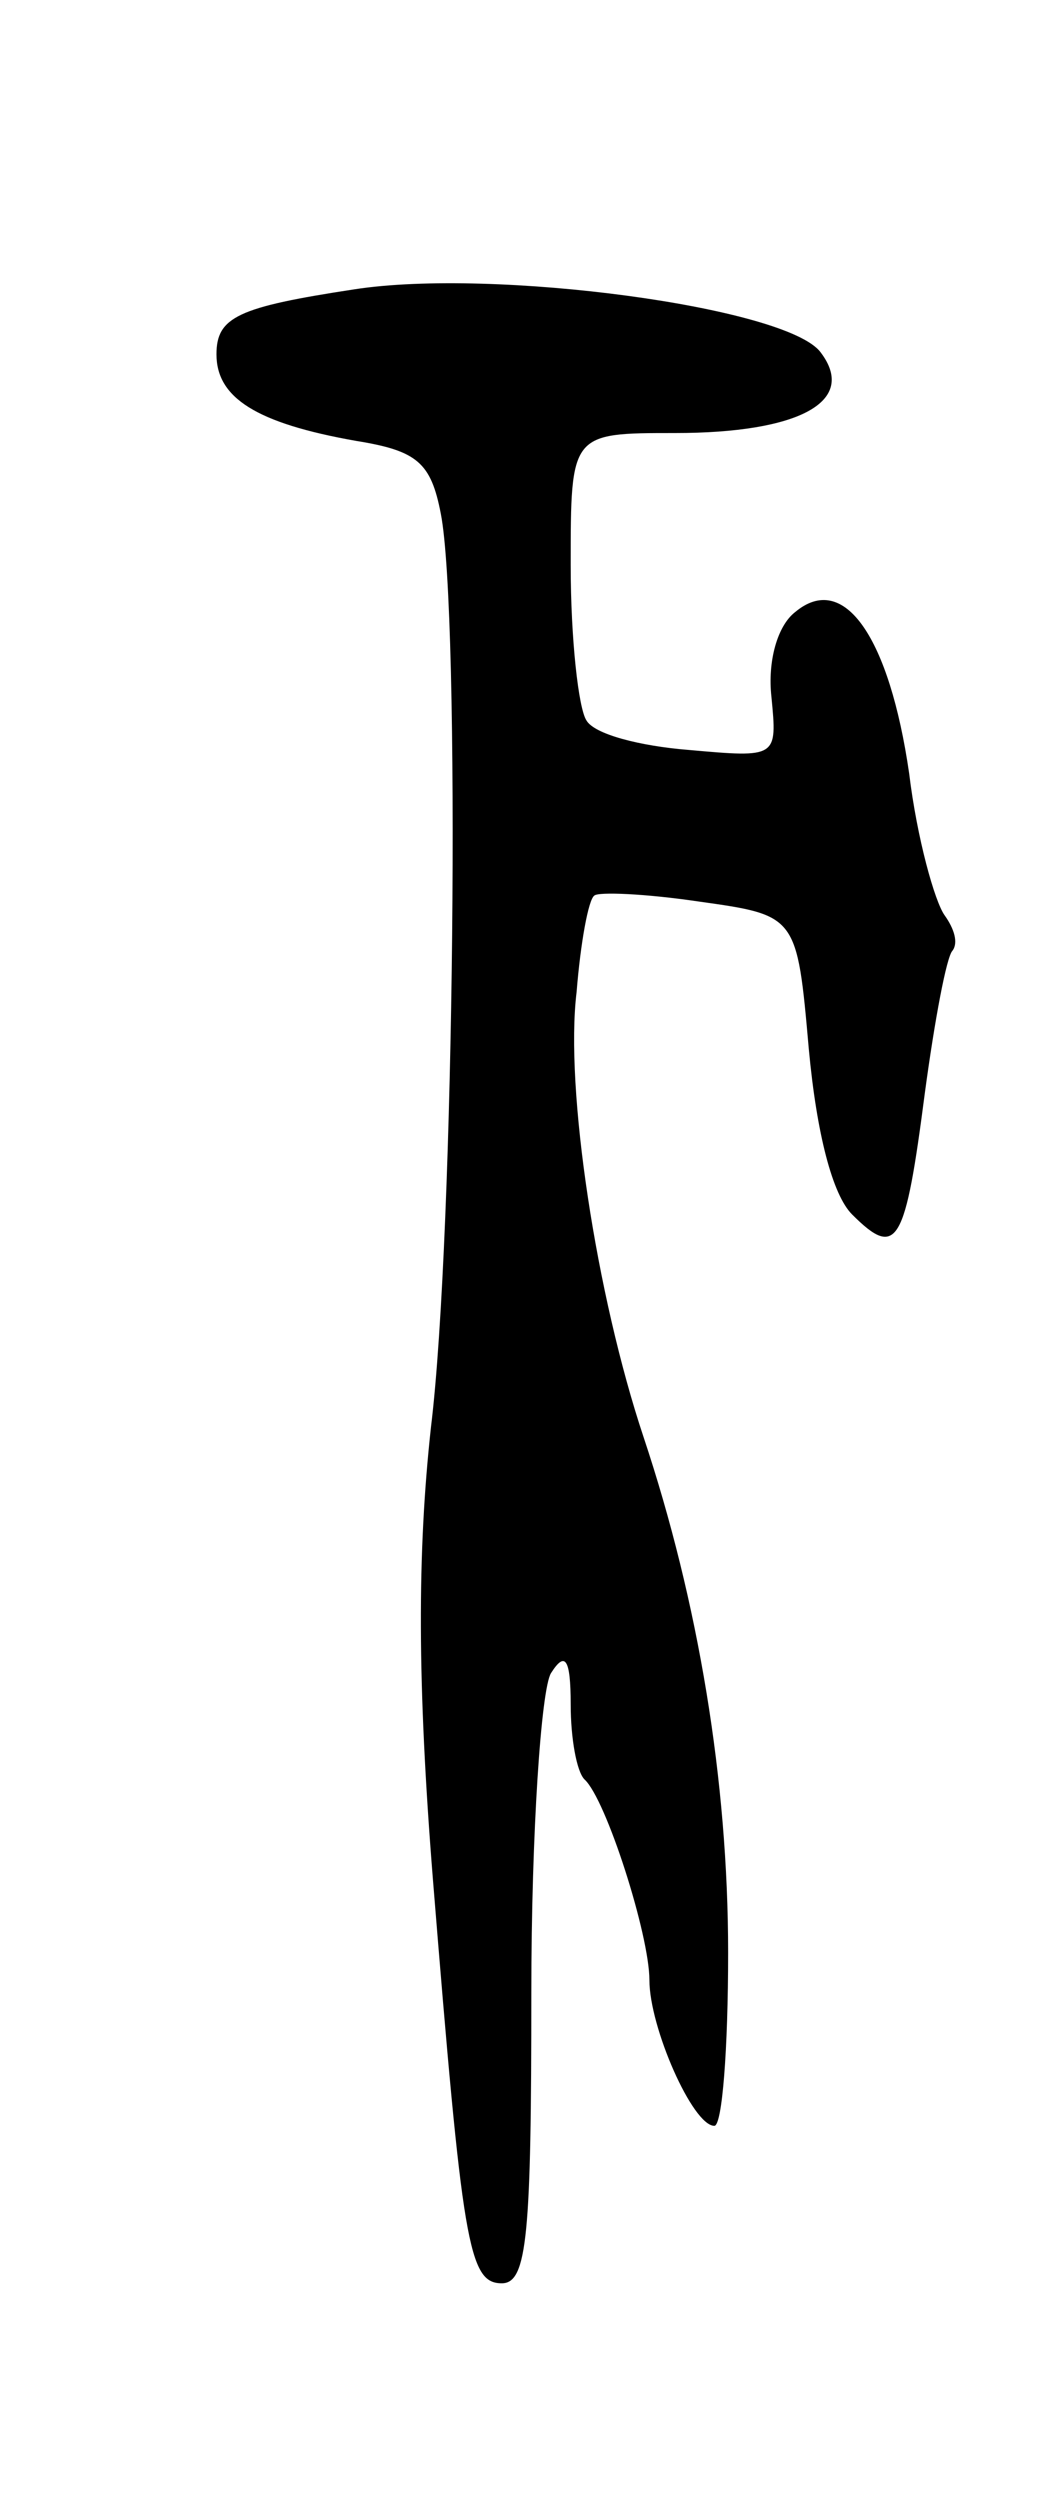 <svg version="1.0" xmlns="http://www.w3.org/2000/svg"
 width="53pt" height="127pt" viewBox="0 0 53 127"
 preserveAspectRatio="xMidYMid meet">
<g transform="translate(0,127) scale(0.1,-0.1)"
fill="#000000" stroke="none">
<path d="M180 1123 c-59 -9 -70 -14 -70 -33 0 -22 20 -35 71 -44 31 -5 38 -11
43 -37 10 -51 7 -366 -5 -464 -7 -64 -7 -130 1 -230 15 -185 18 -205 35 -205
13 0 15 25 15 148 0 81 5 154 10 162 7 11 10 8 10 -16 0 -17 3 -34 7 -38 11
-10 33 -79 33 -102 0 -24 22 -74 33 -74 4 0 7 39 7 88 0 87 -15 178 -43 262
-24 72 -40 177 -34 226 2 25 6 47 9 49 2 2 26 1 53 -3 50 -7 50 -7 56 -75 4
-43 12 -74 22 -84 23 -23 27 -15 37 62 5 37 11 69 14 72 3 4 1 11 -4 18 -5 7
-14 39 -18 72 -10 69 -33 103 -58 82 -9 -7 -14 -25 -12 -43 3 -31 3 -31 -42
-27 -25 2 -48 8 -52 15 -4 6 -8 41 -8 79 0 67 0 67 53 67 63 0 93 16 74 41
-17 23 -166 43 -237 32z"/>
</g>
</svg>
